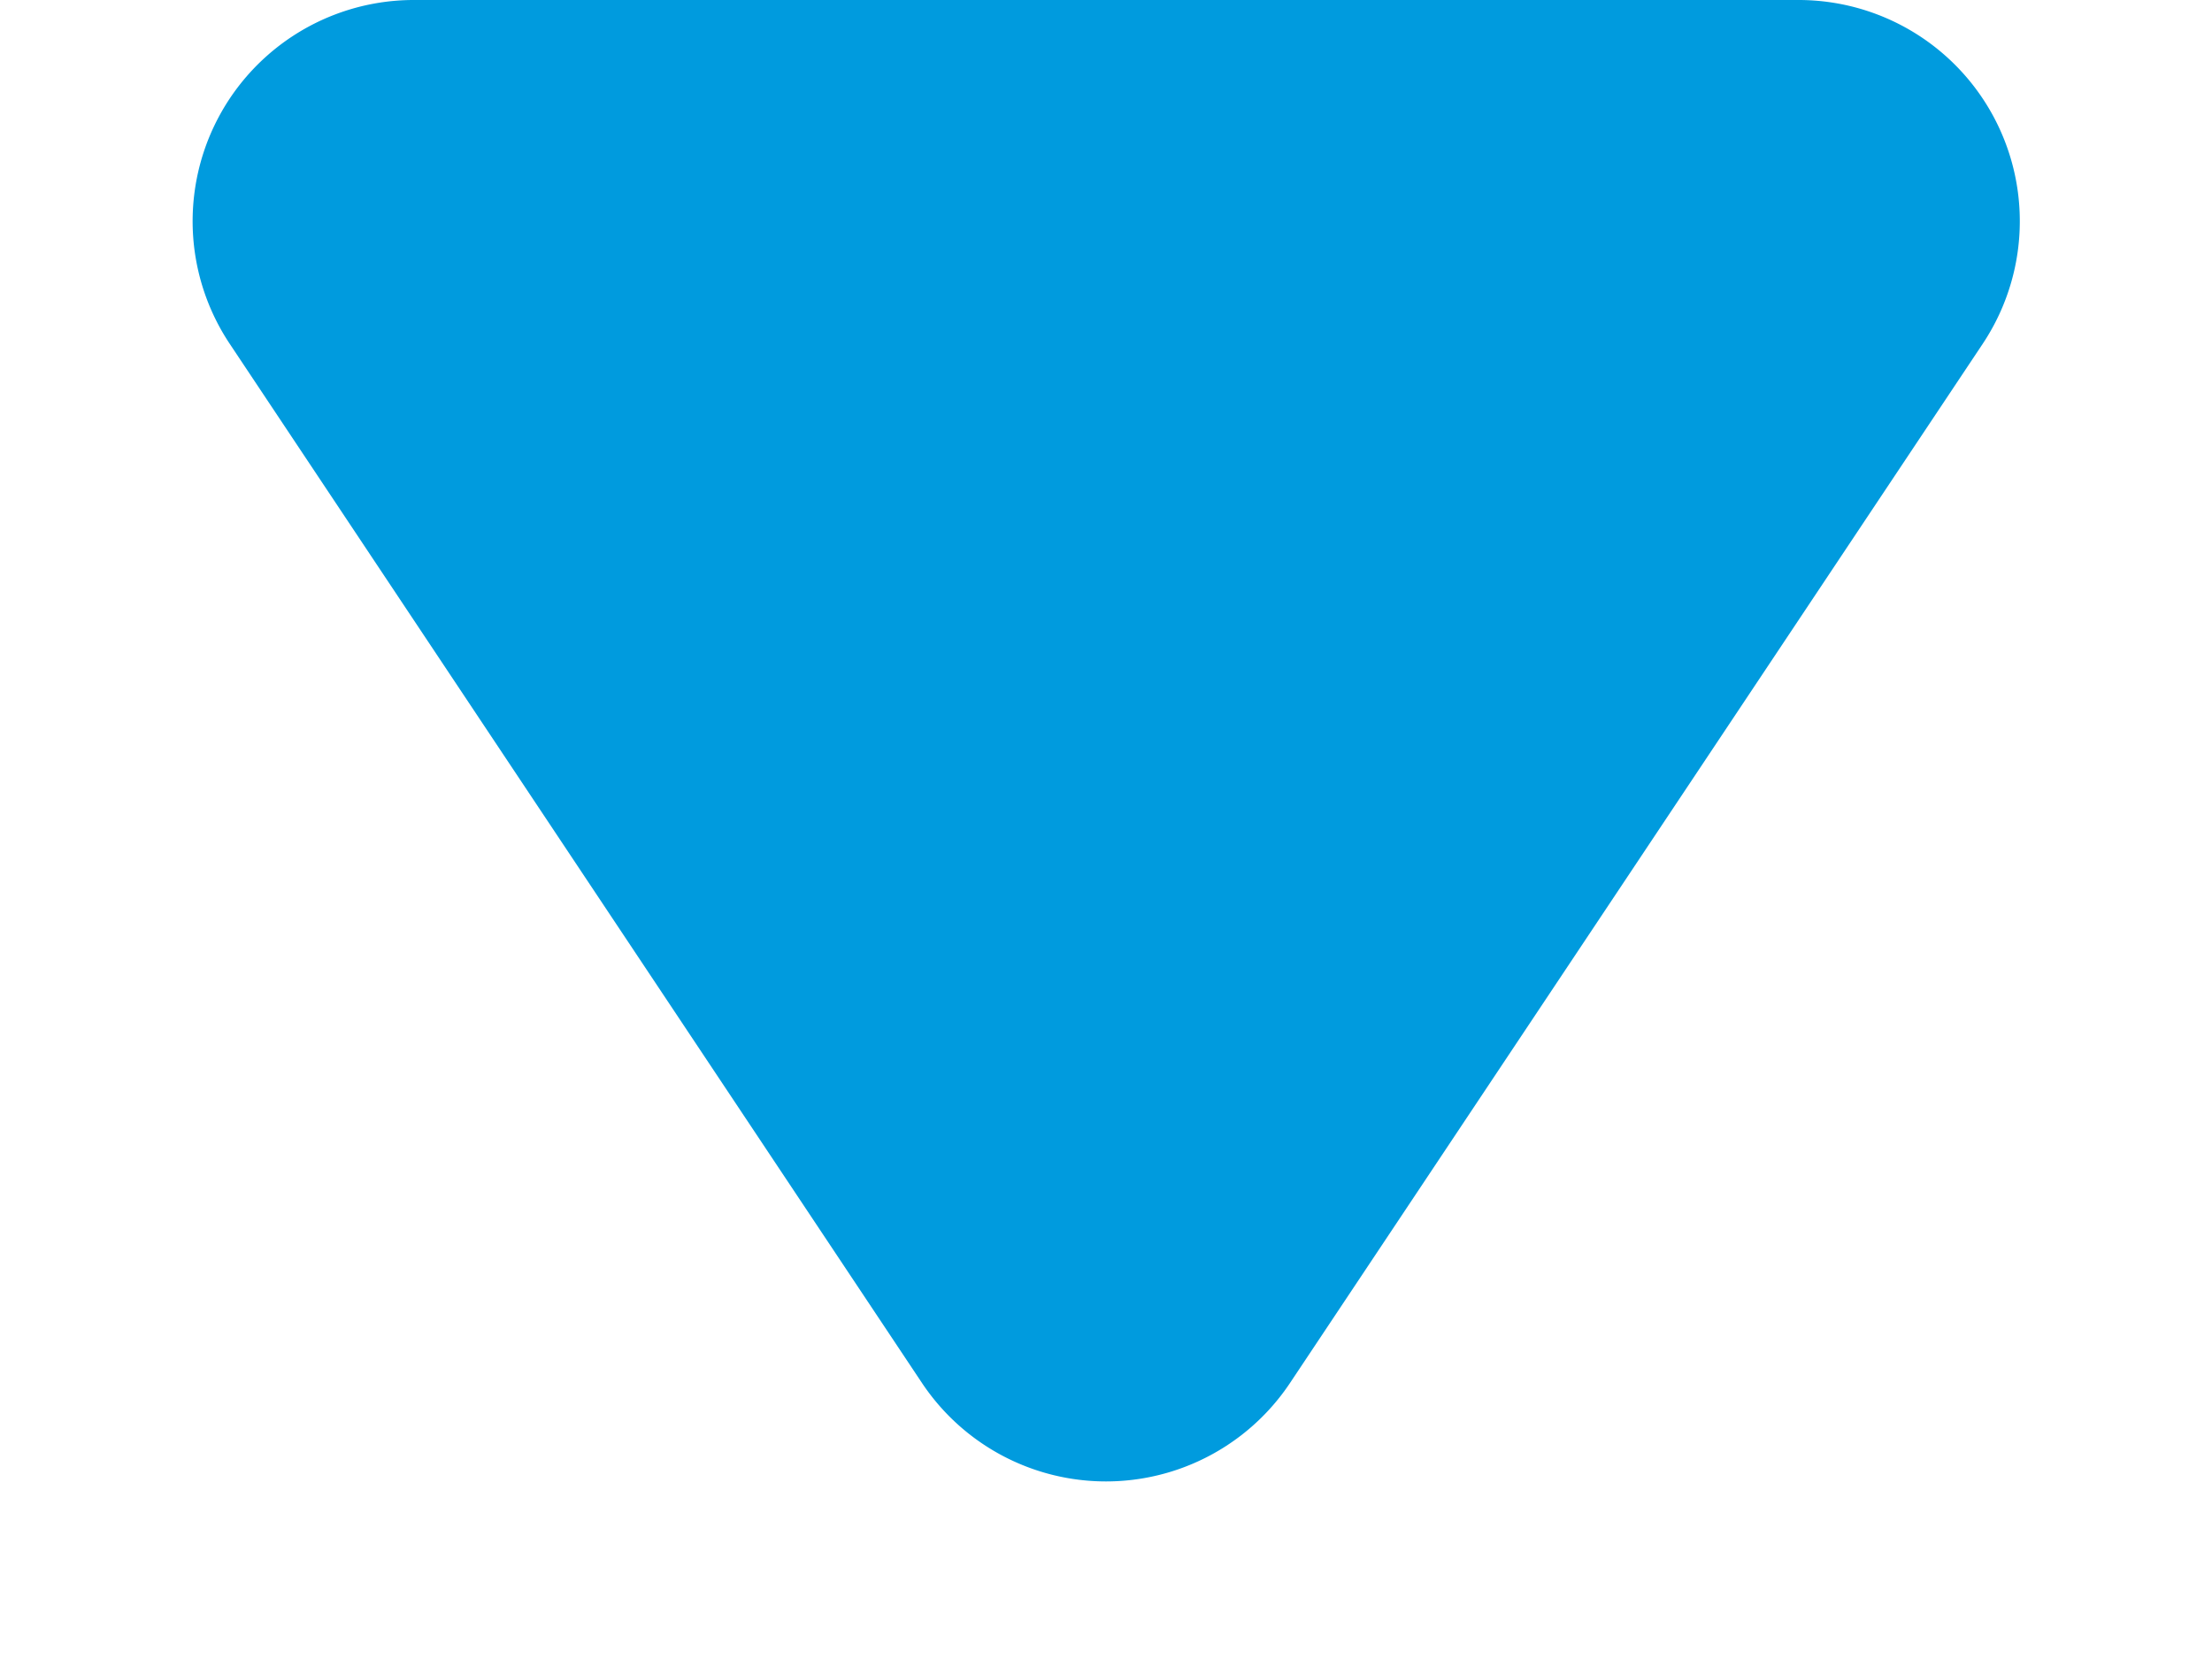 <svg xmlns="http://www.w3.org/2000/svg" width="10" height="7.5" viewBox="0 0 10 7.5">
  <path id="Polygon_19" data-name="Polygon 19" d="M4.168,1.248a1,1,0,0,1,1.664,0l3.131,4.7A1,1,0,0,1,8.131,7.5H1.869a1,1,0,0,1-.832-1.555Z" transform="translate(10 7.5) rotate(180)" fill="#009bde"/>
</svg>
